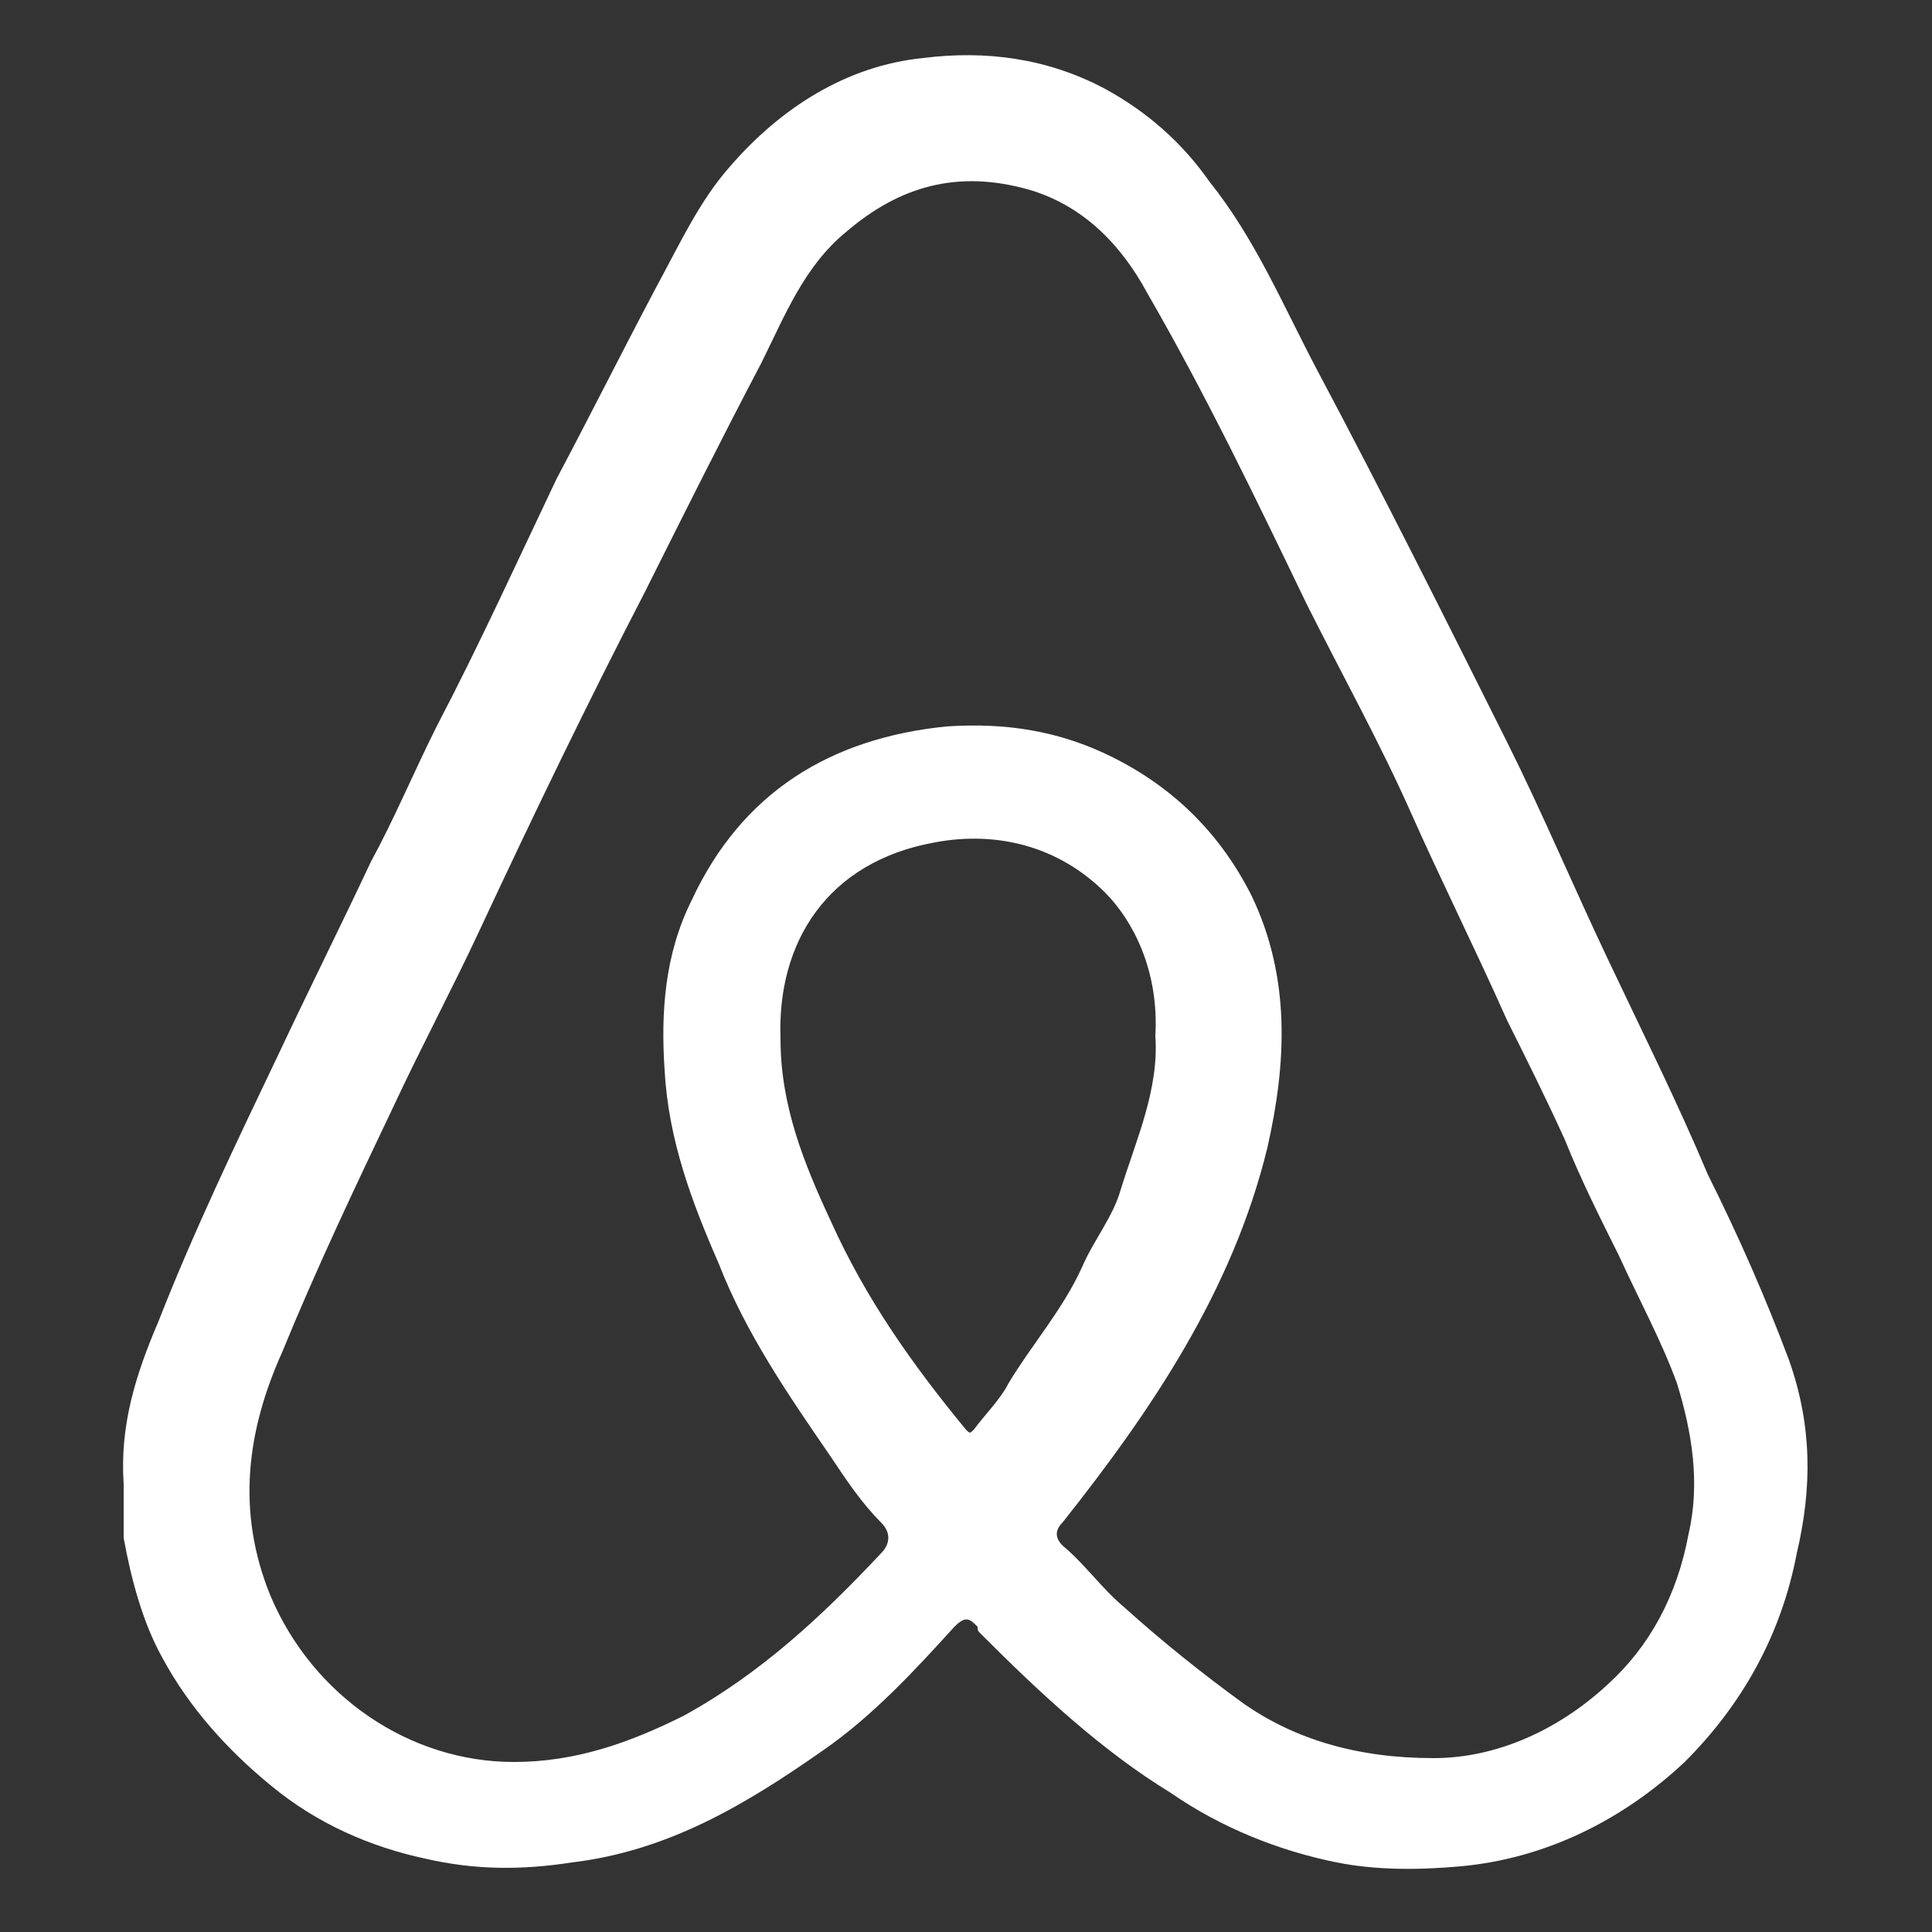 <?xml version="1.0" encoding="utf-8"?>
<!-- Generator: Adobe Illustrator 27.5.0, SVG Export Plug-In . SVG Version: 6.00 Build 0)  -->
<svg version="1.1" id="Layer_1" xmlns="http://www.w3.org/2000/svg" xmlns:xlink="http://www.w3.org/1999/xlink" x="0px" y="0px"
	 viewBox="0 0 50 50" style="enable-background:new 0 0 50 50;" xml:space="preserve">
<rect x="0" y="0" width="50" height="50" fill="#333333" stroke="none"/>
<style type="text/css">
	.st0{fill:#FFFFFF;}
</style>
<path class="st0" d="M3.2,38.4c-0.1-1.5,0.3-2.8,0.9-4.2c0.9-2.3,2-4.6,3.1-6.9c0.8-1.7,1.6-3.3,2.4-5c0.6-1.1,1.1-2.3,1.7-3.5
	c1.1-2.1,2.1-4.3,3.1-6.4c0.9-1.7,1.7-3.3,2.6-5c0.6-1.1,1.1-2.2,1.9-3.1c1.3-1.5,3-2.6,5-2.8c1.6-0.2,3.2,0,4.7,0.8
	c1.1,0.6,2,1.4,2.7,2.4c1.2,1.5,1.9,3.2,2.8,4.9c1.7,3.2,3.3,6.4,4.9,9.6c0.9,1.8,1.7,3.7,2.6,5.6c0.9,1.9,1.8,3.7,2.6,5.6
	c0.8,1.6,1.5,3.2,2.1,4.8c0.6,1.7,0.6,3.3,0.2,5c-0.4,2.1-1.4,3.9-2.9,5.4c-1.6,1.5-3.6,2.5-5.8,2.7c-1.1,0.1-2.2,0.1-3.2-0.1
	c-1.5-0.3-3-0.9-4.3-1.8c-1.8-1.1-3.4-2.6-4.9-4.1c-0.1-0.1-0.1-0.1-0.1-0.2c-0.2-0.2-0.3-0.3-0.6,0c-1,1.1-2.1,2.3-3.4,3.2
	c-2,1.4-4,2.6-6.5,2.9c-1.3,0.2-2.5,0.2-3.8-0.1c-1.4-0.3-2.8-0.9-4-1.9c-1.1-0.9-2.1-2-2.8-3.3c-0.5-0.9-0.8-2-1-3.1
	C3.2,39.5,3.2,39,3.2,38.4z M37.1,45.5c1.6,0,3.2-0.7,4.5-1.9c1.1-1,1.8-2.3,2.1-3.9c0.3-1.3,0.1-2.6-0.3-3.9
	c-0.4-1.1-1-2.2-1.5-3.3c-0.5-1-1-2-1.4-3c-0.5-1.1-1-2.1-1.5-3.1c-0.8-1.8-1.7-3.6-2.5-5.4c-0.8-1.8-1.8-3.6-2.7-5.4
	c-1.3-2.7-2.6-5.4-4.1-8c-0.7-1.3-1.7-2.3-3.1-2.7c-1.8-0.5-3.3-0.1-4.7,1.1c-1.1,0.9-1.6,2.2-2.2,3.4c-1,1.9-2,3.9-3,5.9
	c-1.5,2.9-2.9,5.8-4.3,8.8c-0.7,1.5-1.5,3-2.2,4.5c-1,2.1-2,4.2-2.9,6.4c-0.9,2-1.2,4.1-0.3,6.3c1.1,2.6,3.6,4.3,6.3,4.3
	c1.6,0,3-0.5,4.4-1.2c2-1.1,3.6-2.6,5.1-4.2c0.2-0.2,0.3-0.5,0-0.8c-0.5-0.5-0.9-1.1-1.3-1.7c-1.1-1.6-2.2-3.2-2.9-5
	c-0.7-1.6-1.3-3.2-1.4-5c-0.1-1.5,0-3,0.7-4.4c1.3-2.8,3.6-4.2,6.6-4.5c1.5-0.1,2.9,0.1,4.3,0.8c1.6,0.8,2.8,2,3.6,3.6
	c1,2.1,0.9,4.3,0.4,6.5c-0.9,3.7-3,6.8-5.3,9.7c-0.2,0.2-0.2,0.4,0,0.6c0.6,0.5,1,1.1,1.6,1.6c1,0.9,2,1.7,3.1,2.5
	C33.5,45,35.1,45.5,37.1,45.5z M29.9,26.8c0.1-1.7-0.6-3-1.3-3.7c-1.2-1.2-2.8-1.6-4.4-1.3c-2.8,0.5-4.1,2.6-4,5.1
	c0,1.7,0.6,3.2,1.3,4.7c0.9,2,2.1,3.7,3.5,5.4c0.1,0.1,0.1,0.1,0.2,0c0.3-0.4,0.7-0.8,0.9-1.2c0.6-1,1.4-1.9,1.9-3
	c0.3-0.7,0.8-1.3,1-2C29.4,29.5,30,28.2,29.9,26.8z"/>
</svg>
